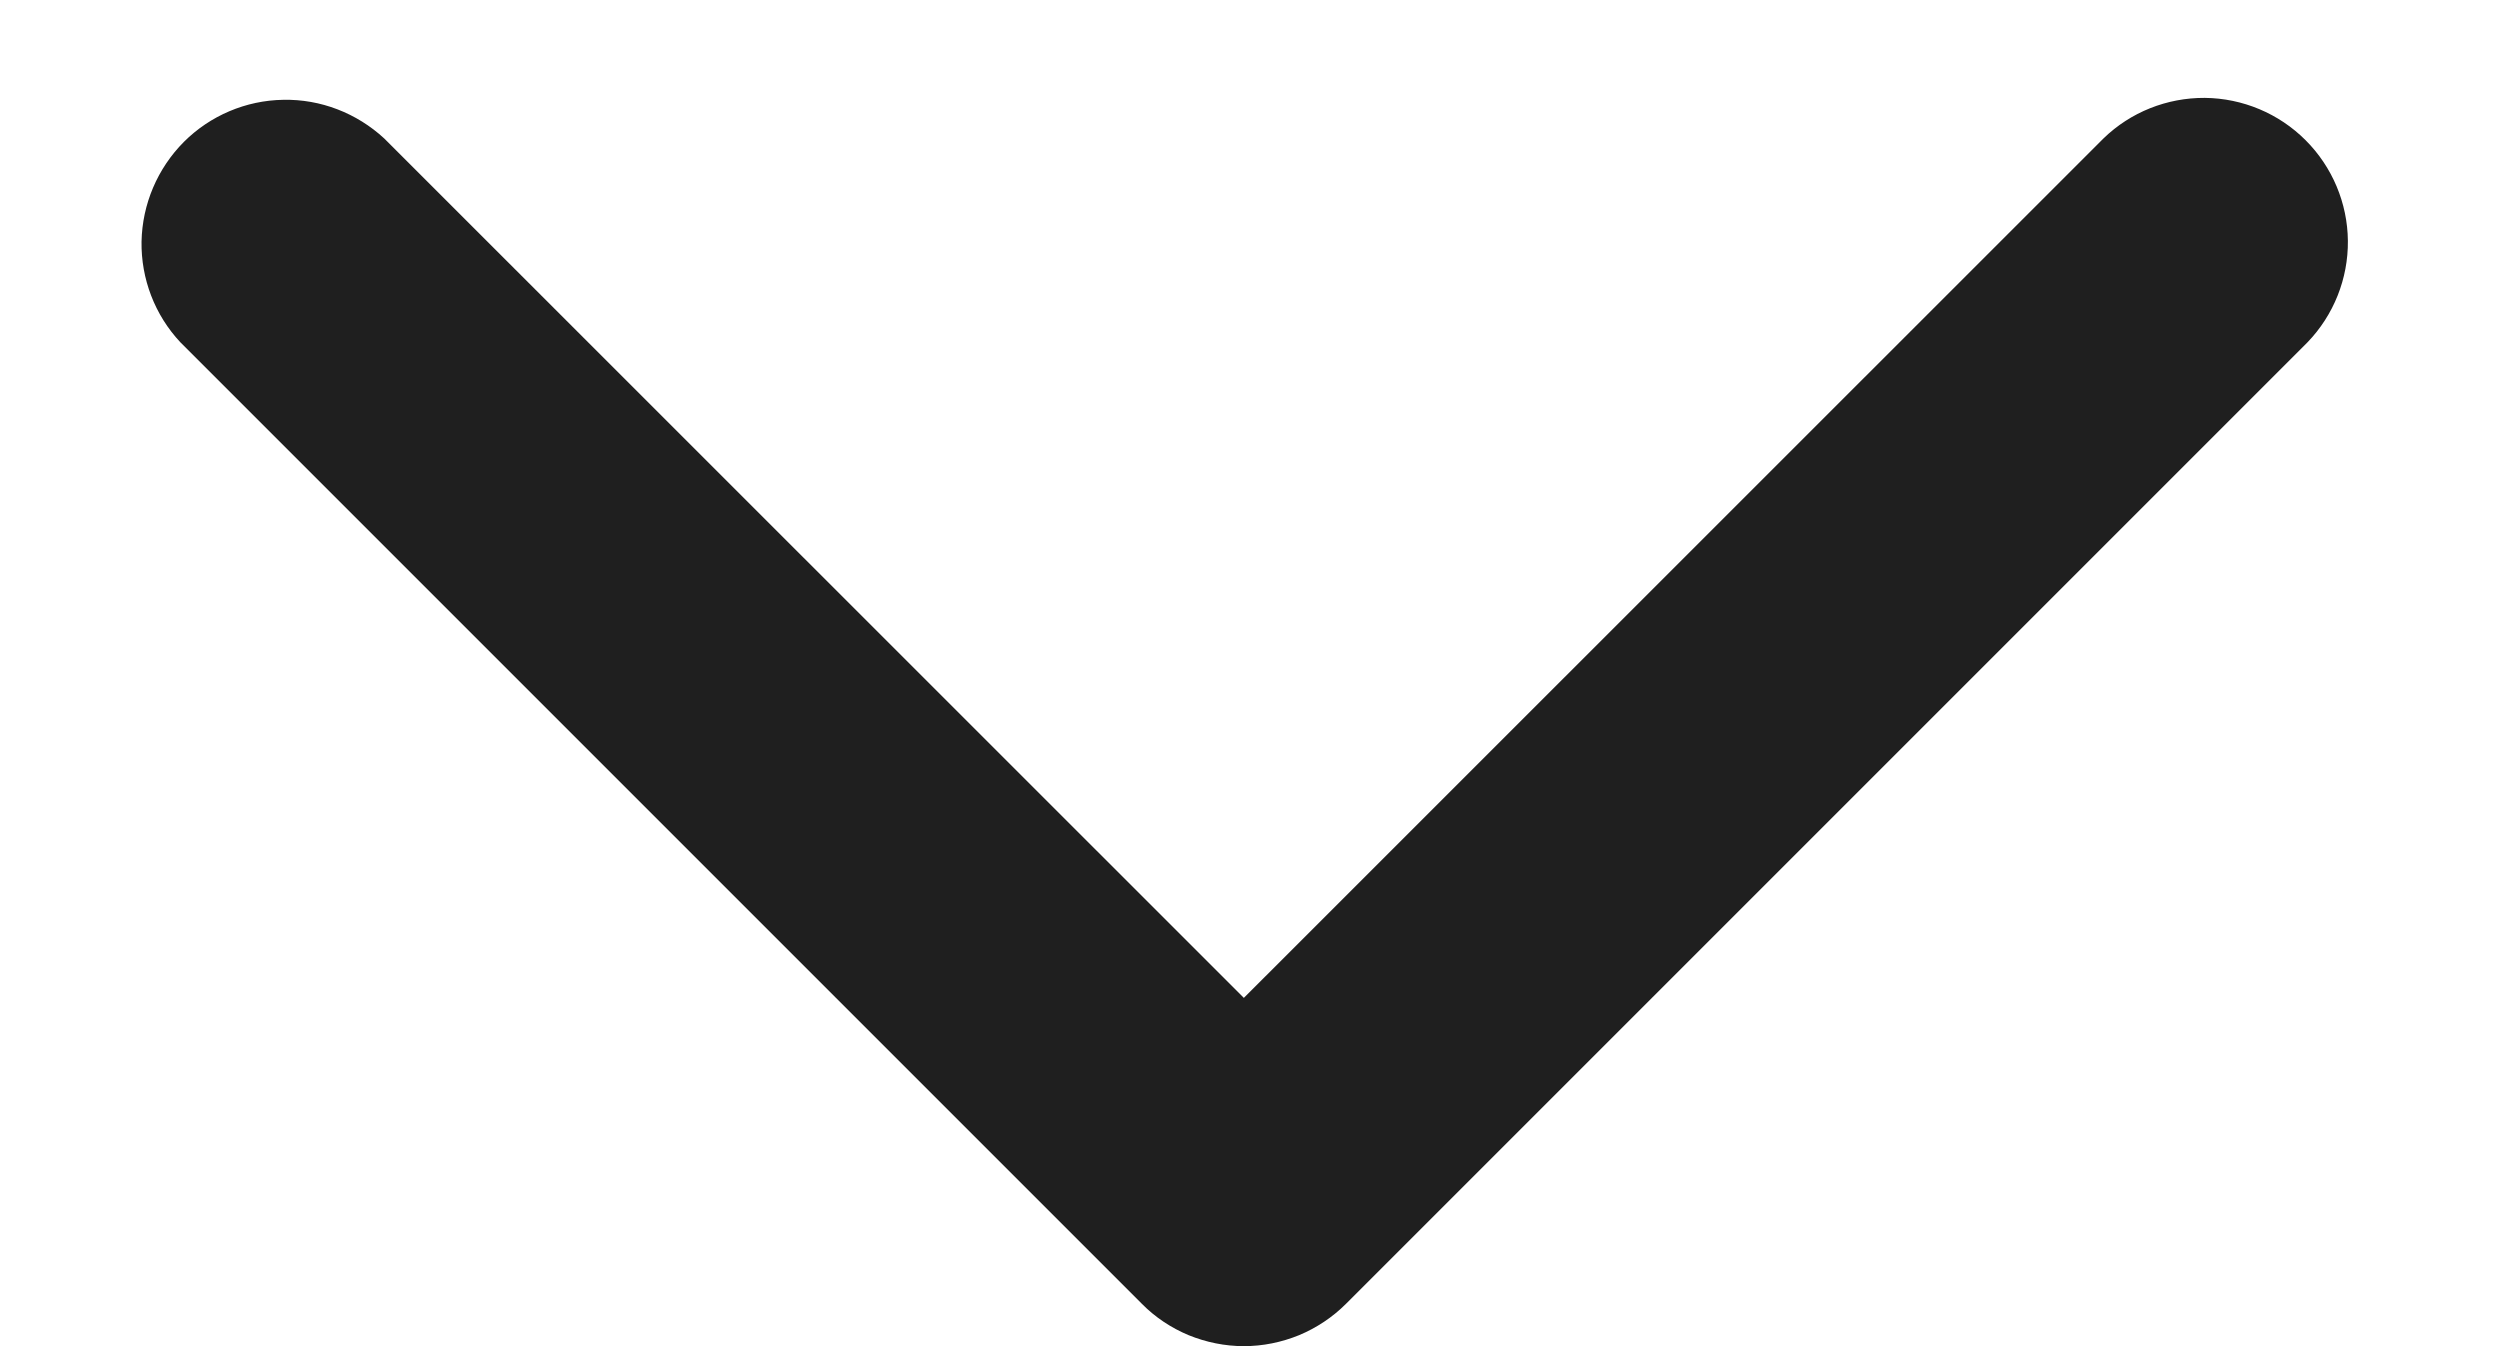 <svg xmlns="http://www.w3.org/2000/svg" width="13" height="7" viewBox="0 0 13 7" fill="none">
  <path d="M1.998 0.72C1.855 0.588 1.667 0.515 1.473 0.519C1.279 0.522 1.093 0.601 0.956 0.738C0.819 0.876 0.74 1.061 0.736 1.256C0.733 1.45 0.805 1.638 0.938 1.78L5.938 6.78C6.007 6.85 6.09 6.905 6.181 6.943C6.272 6.98 6.37 7 6.468 7C6.567 7 6.664 6.98 6.755 6.943C6.846 6.905 6.929 6.85 6.999 6.78L11.999 1.78C12.135 1.639 12.211 1.449 12.209 1.252C12.207 1.056 12.128 0.868 11.989 0.729C11.85 0.59 11.662 0.511 11.465 0.509C11.268 0.508 11.079 0.583 10.938 0.72L6.468 5.189L1.998 0.72Z" fill="#1F1F1F"/>
</svg>